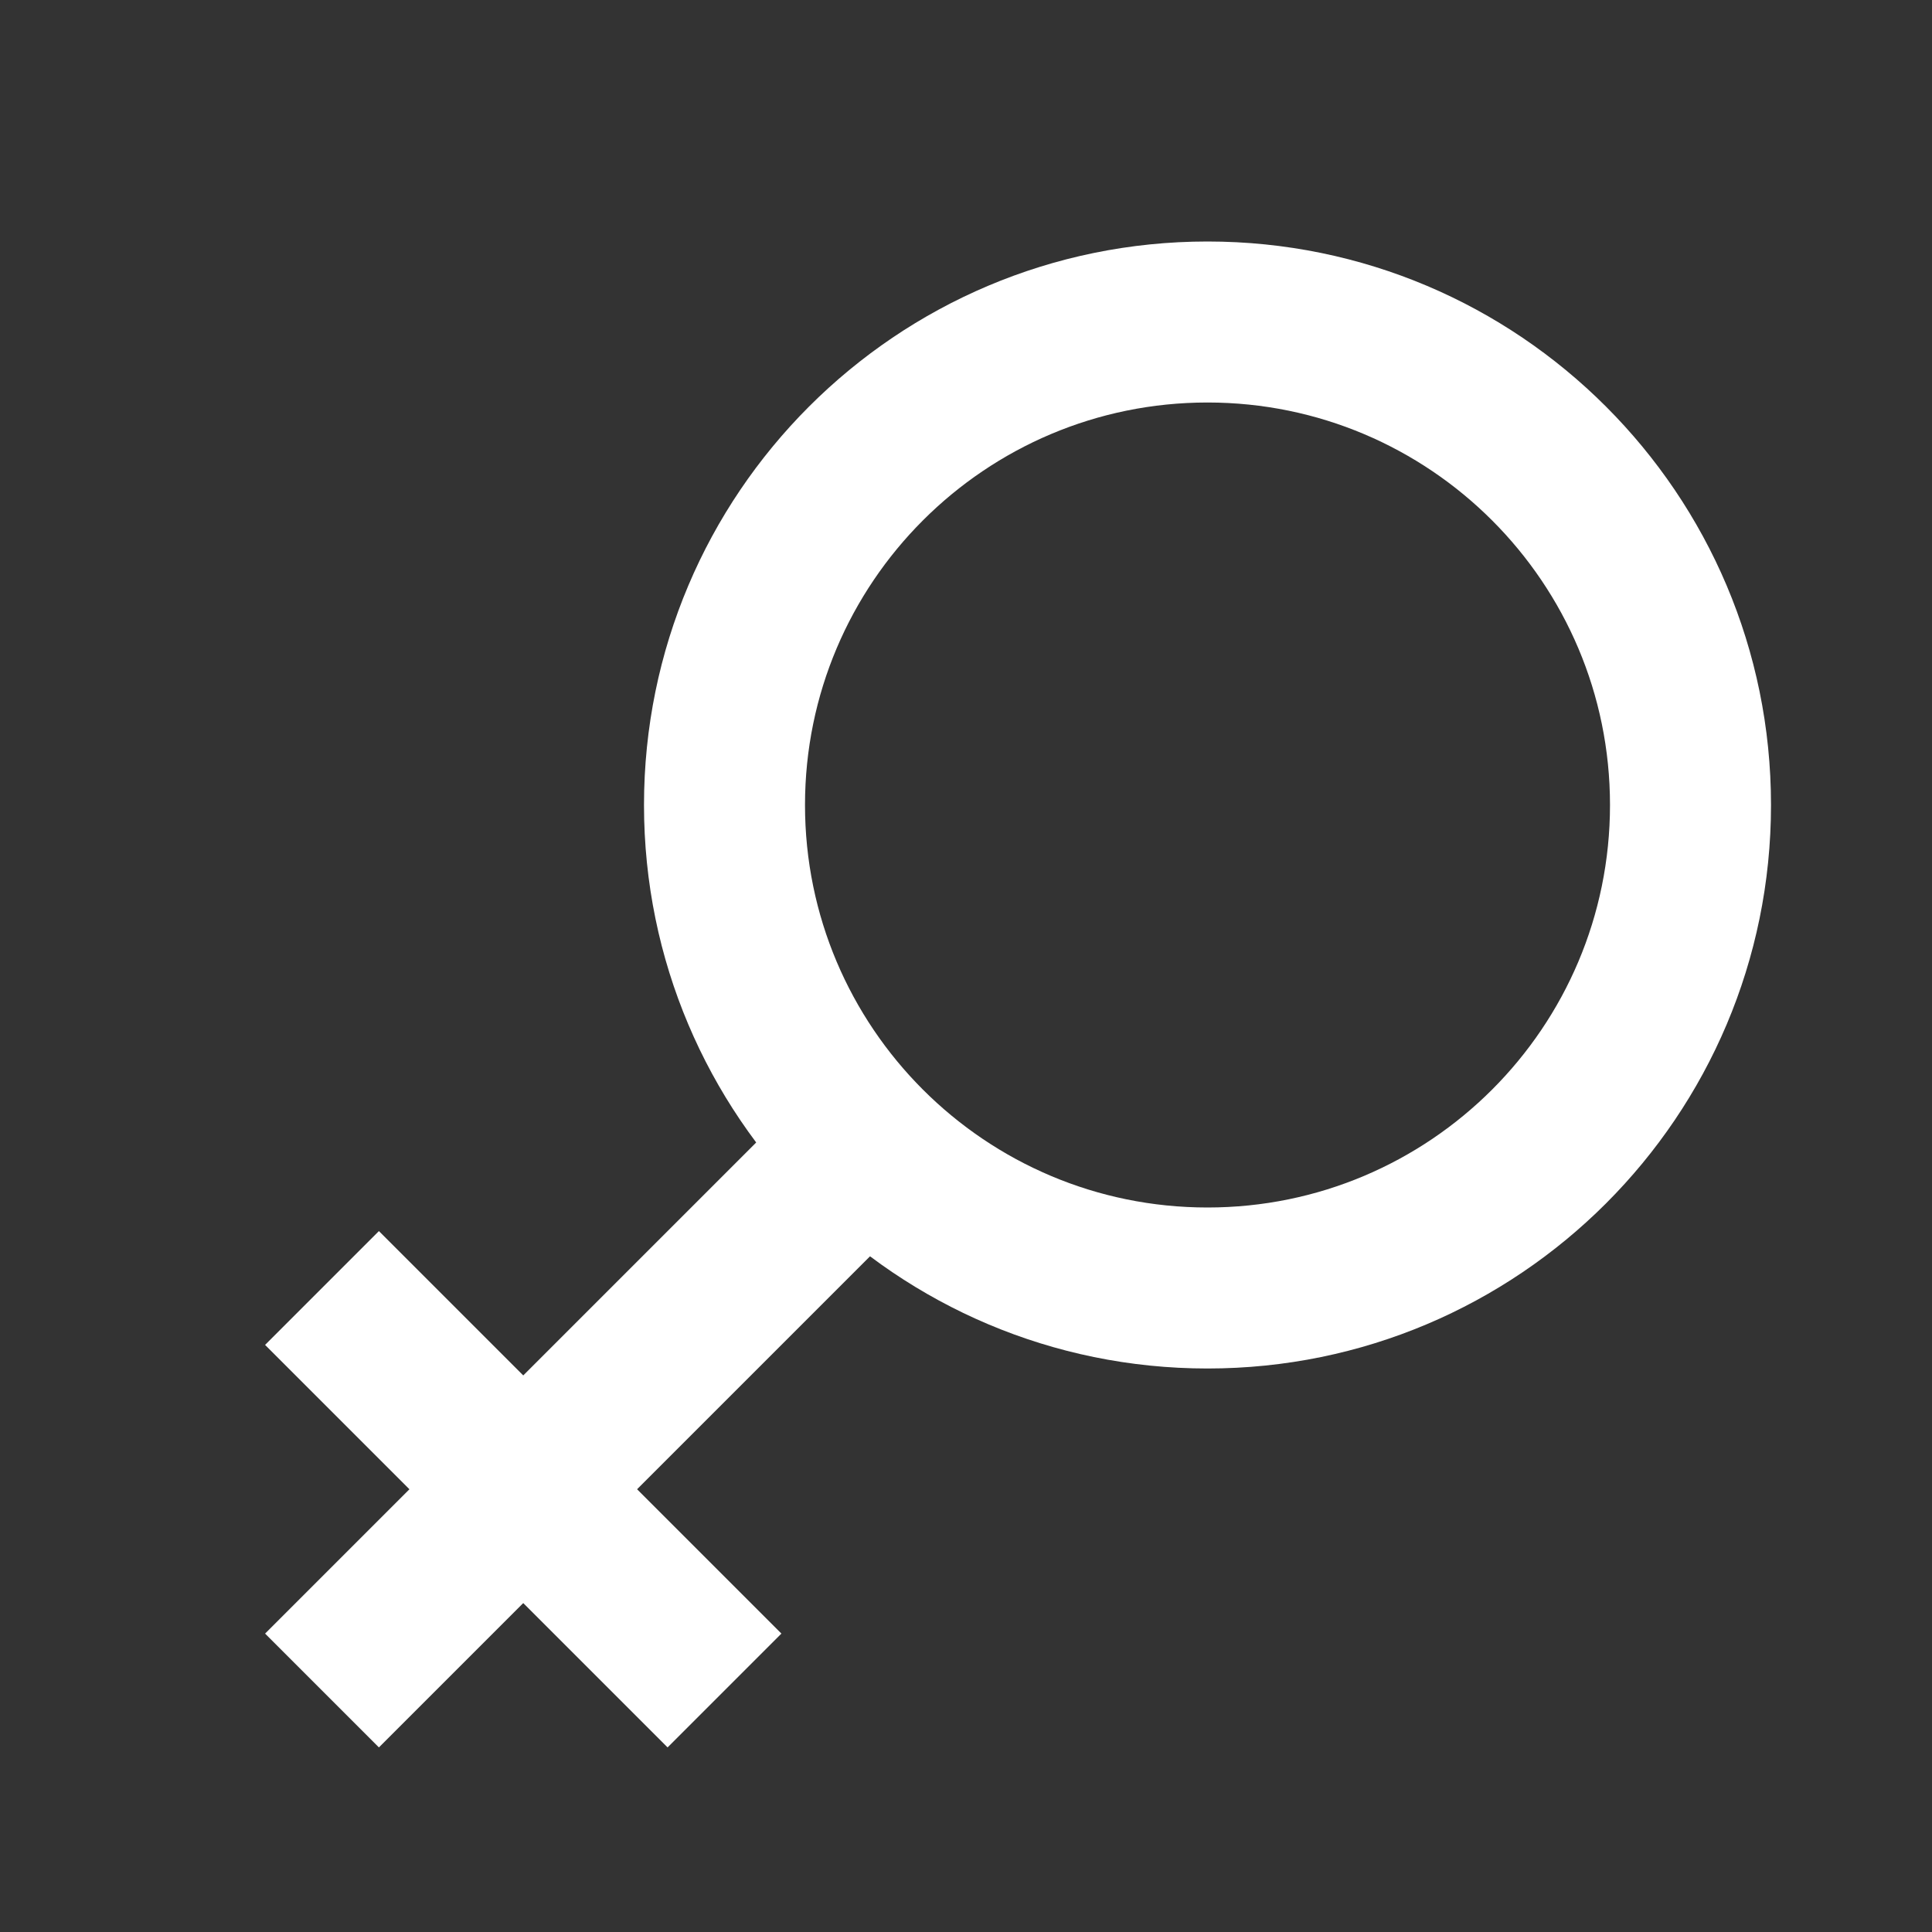 <svg width="24" height="24" viewBox="0 0 24 24" fill="none" xmlns="http://www.w3.org/2000/svg">
<rect x="0" y="0" width="24" height="24" fill="#333333" stroke="none"/>
<path fill-rule="evenodd" clip-rule="evenodd" d="M15 5C12.239 5 10 7.239 10 10C10 12.761 12.239 15 15 15C17.761 15 20 12.761 20 10C20 7.239 17.761 5 15 5ZM8 10C8 6.134 11.134 3 15 3C18.866 3 22 6.134 22 10C22 13.866 18.866 17 15 17C11.134 17 8 13.866 8 10Z" fill="white"/>
<path fill-rule="evenodd" clip-rule="evenodd" d="M11.707 14.707L4.707 21.707L3.293 20.293L10.293 13.293L11.707 14.707Z" fill="white"/>
<path fill-rule="evenodd" clip-rule="evenodd" d="M8.293 21.707L3.293 16.707L4.707 15.293L9.707 20.293L8.293 21.707Z" fill="white"/>
</svg>
